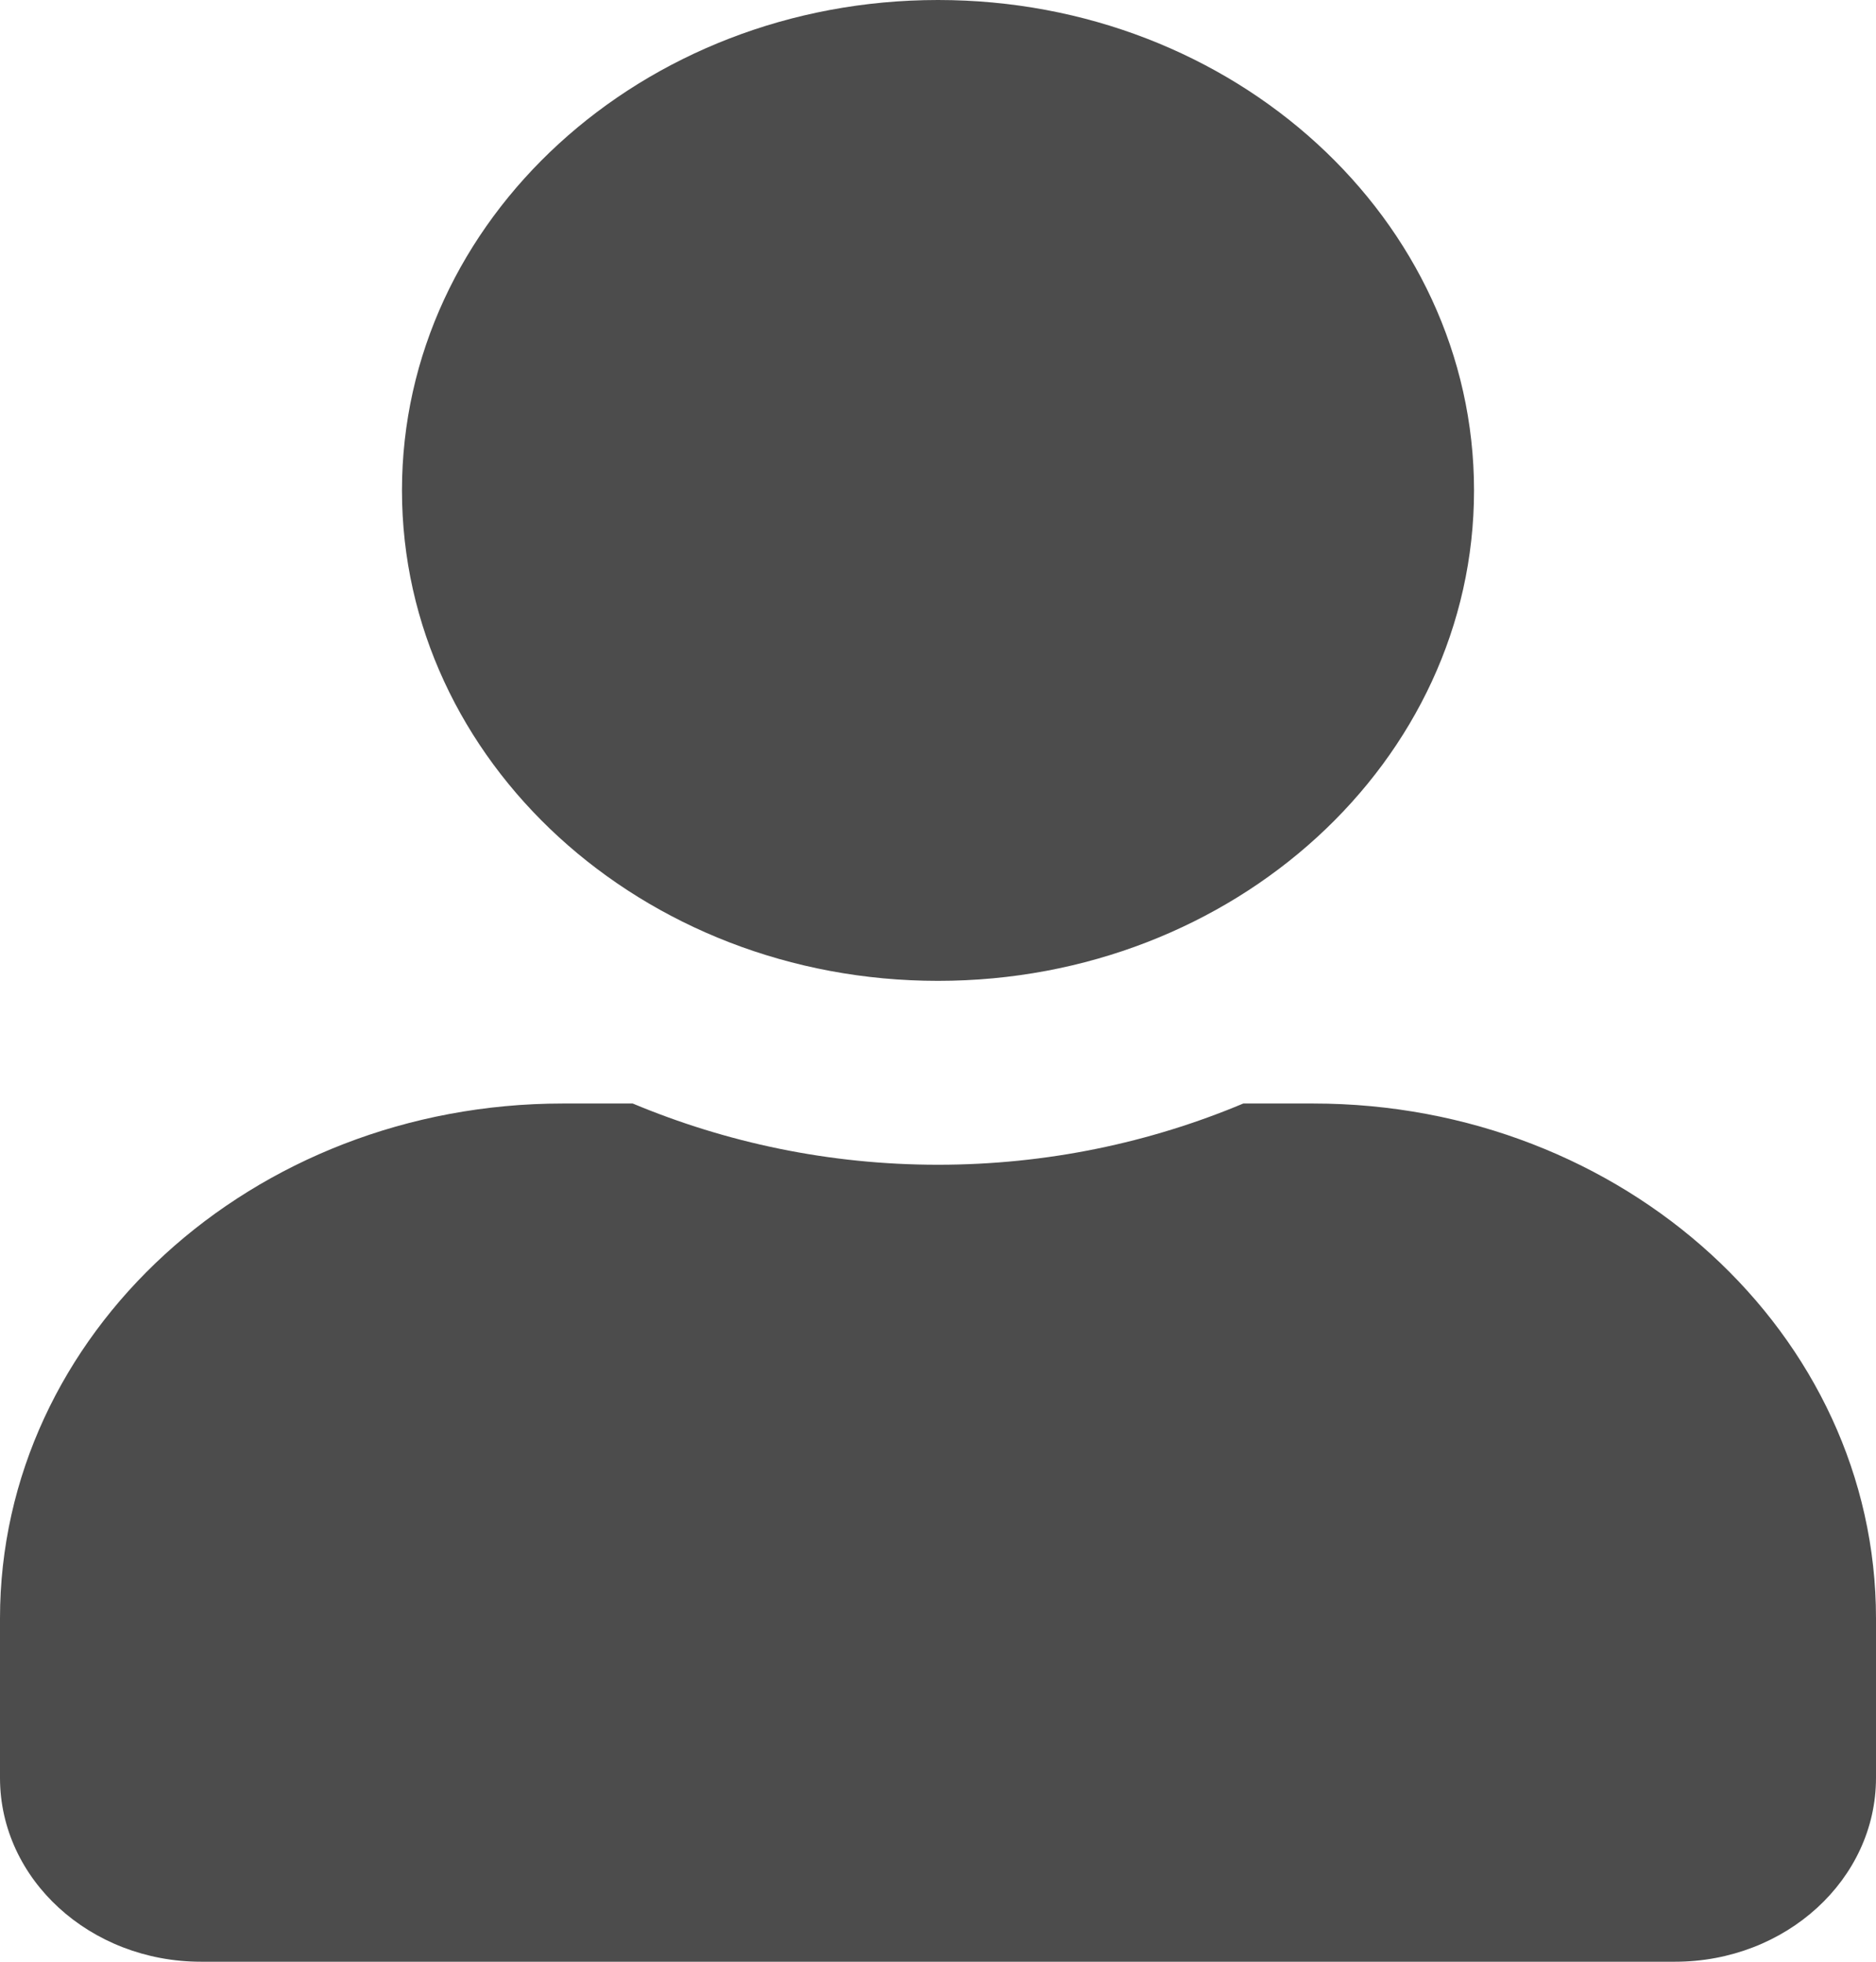 <svg width="22" height="23" viewBox="0 0 22 23" fill="none" xmlns="http://www.w3.org/2000/svg">
<path d="M11 11.5C14.472 11.5 17.286 8.926 17.286 5.75C17.286 2.574 14.472 0 11 0C7.528 0 4.714 2.574 4.714 5.75C4.714 8.926 7.528 11.5 11 11.5ZM15.4 12.938H14.58C13.49 13.396 12.277 13.656 11 13.656C9.723 13.656 8.515 13.396 7.42 12.938H6.6C2.956 12.938 0 15.642 0 18.975V20.844C0 22.034 1.056 23 2.357 23H19.643C20.944 23 22 22.034 22 20.844V18.975C22 15.642 19.044 12.938 15.4 12.938Z" fill="black" fill-opacity="0.7"/>
</svg>
